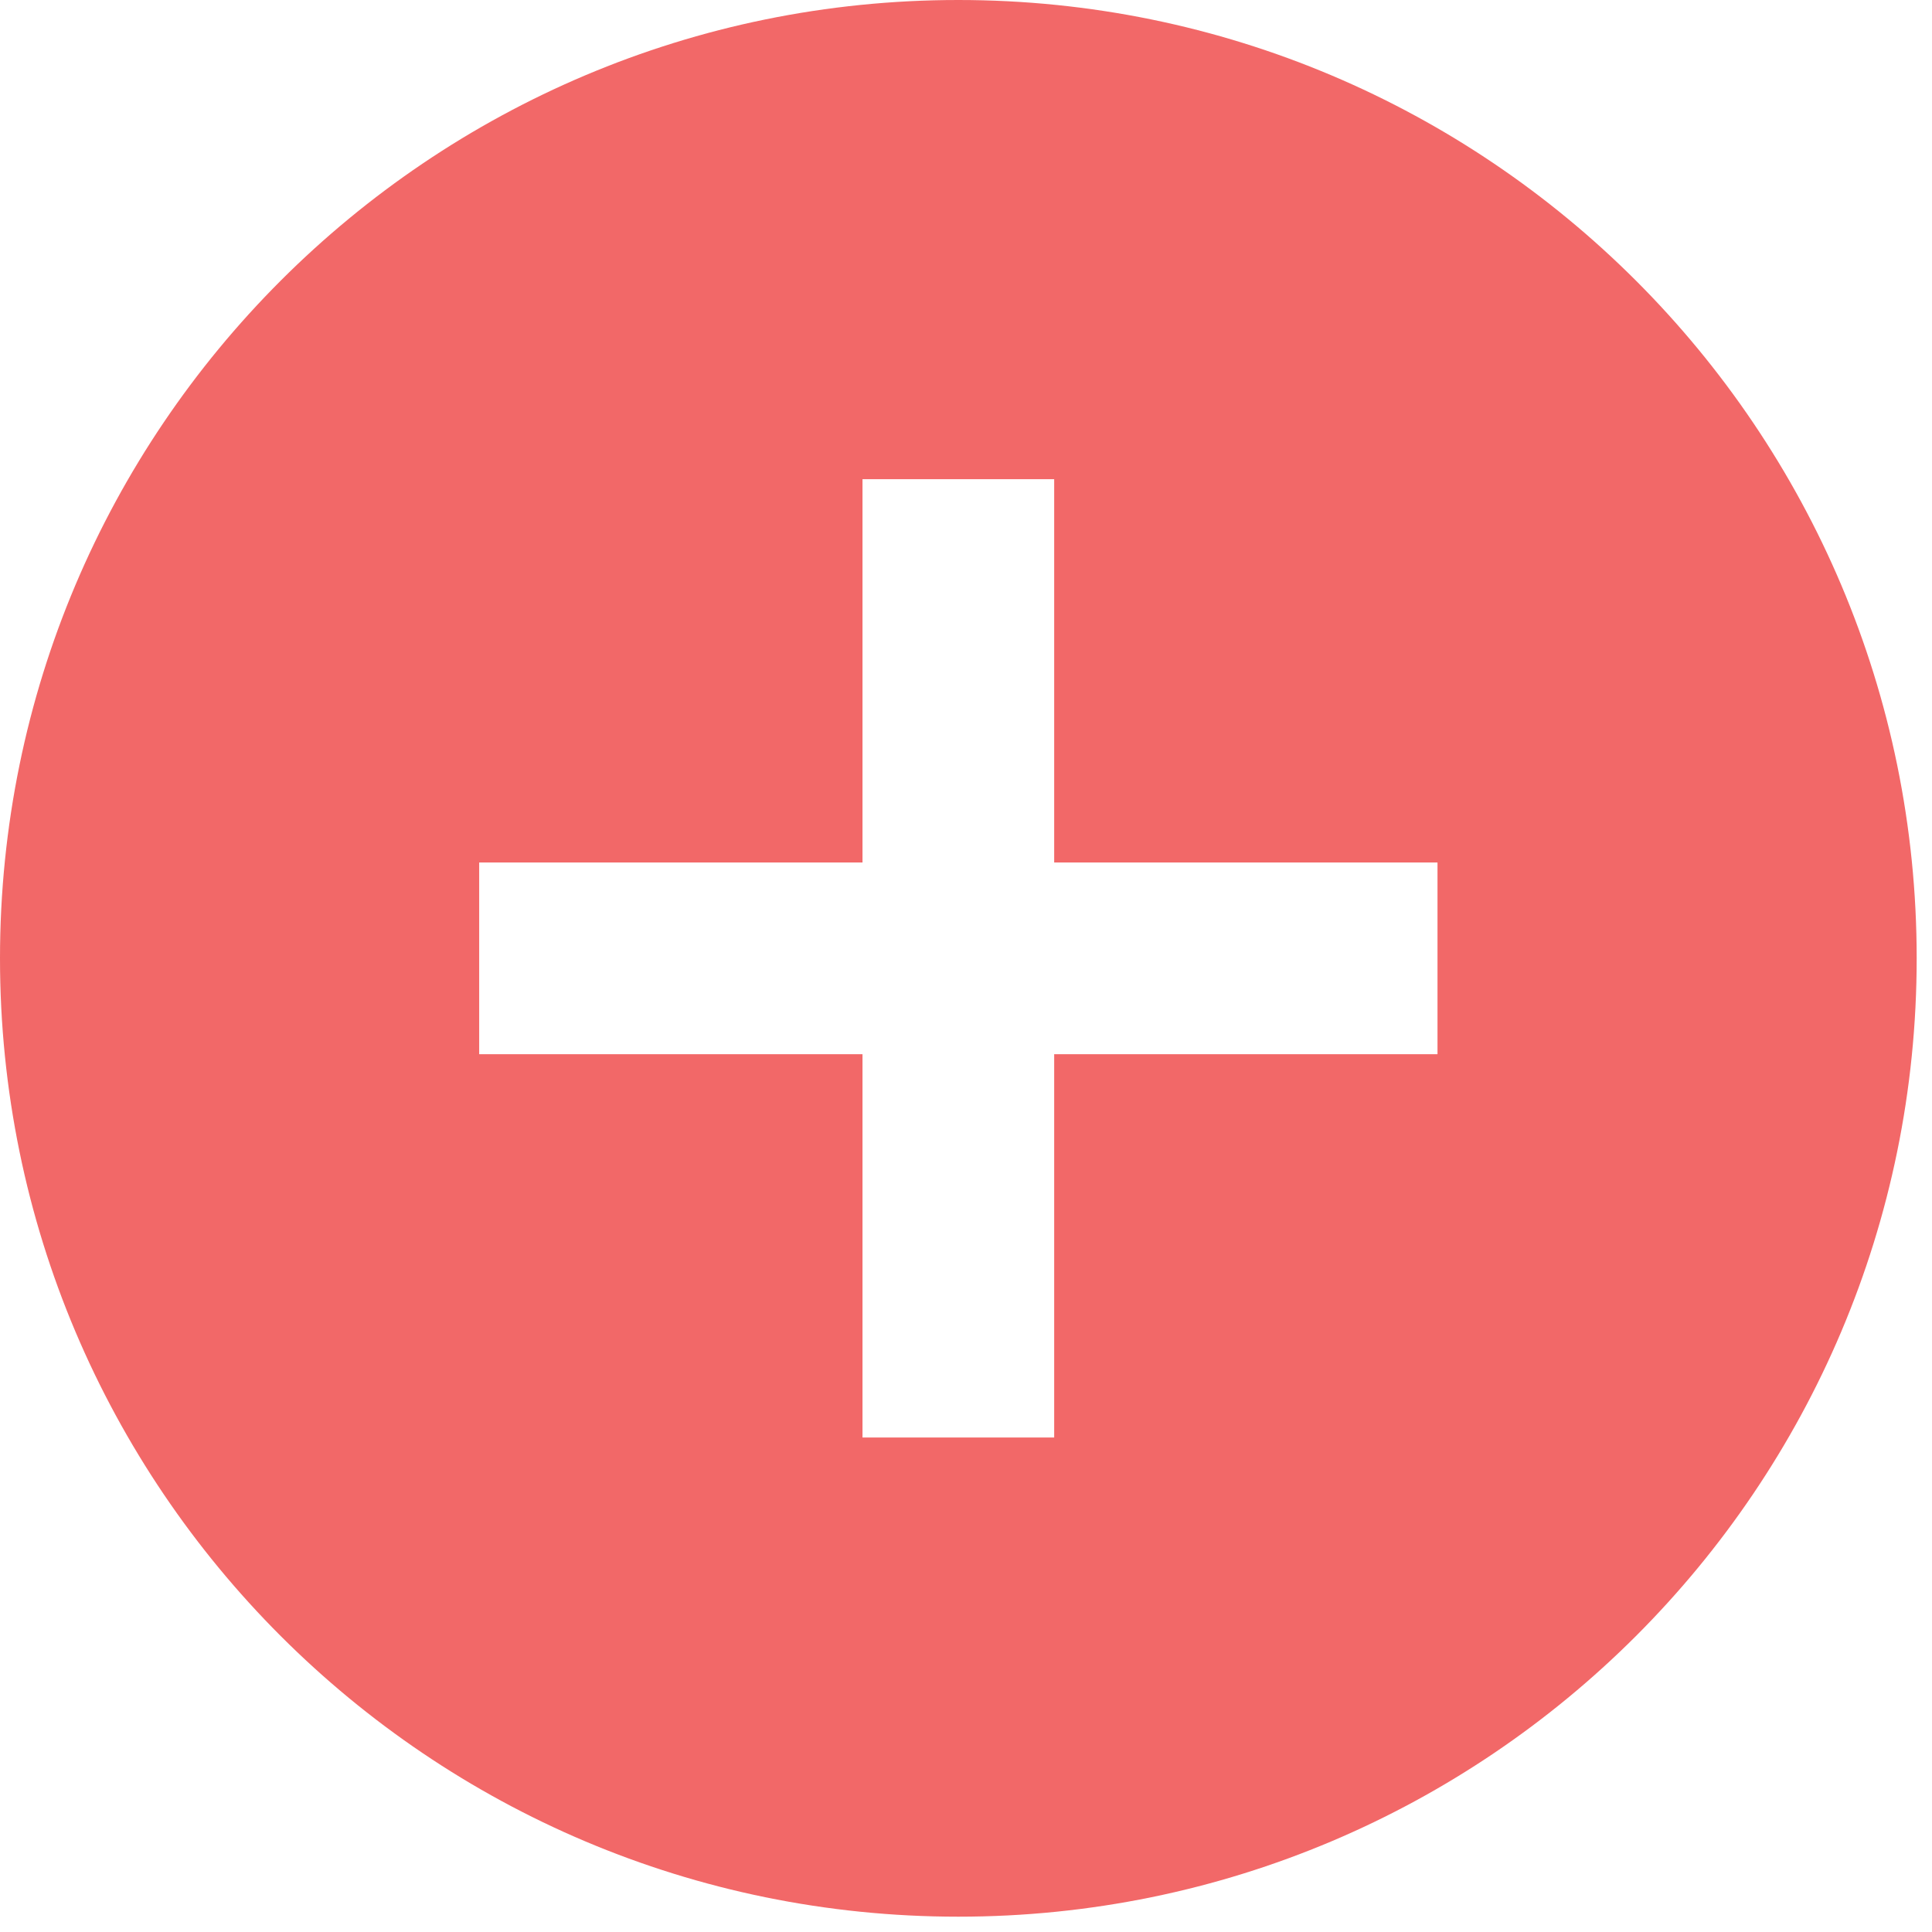 <svg width="42" height="42" viewBox="0 0 42 42" fill="none" xmlns="http://www.w3.org/2000/svg">
<path d="M20.833 0C9.327 0 0 9.327 0 20.833C0 32.34 9.327 41.667 20.833 41.667C32.34 41.667 41.667 32.34 41.667 20.833C41.667 9.327 32.34 0 20.833 0ZM31.25 22.917H22.917V31.25H18.75V22.917H10.417V18.75H18.75V10.417H22.917V18.75H31.25V22.917Z" fill="#F26868"/>
</svg>
